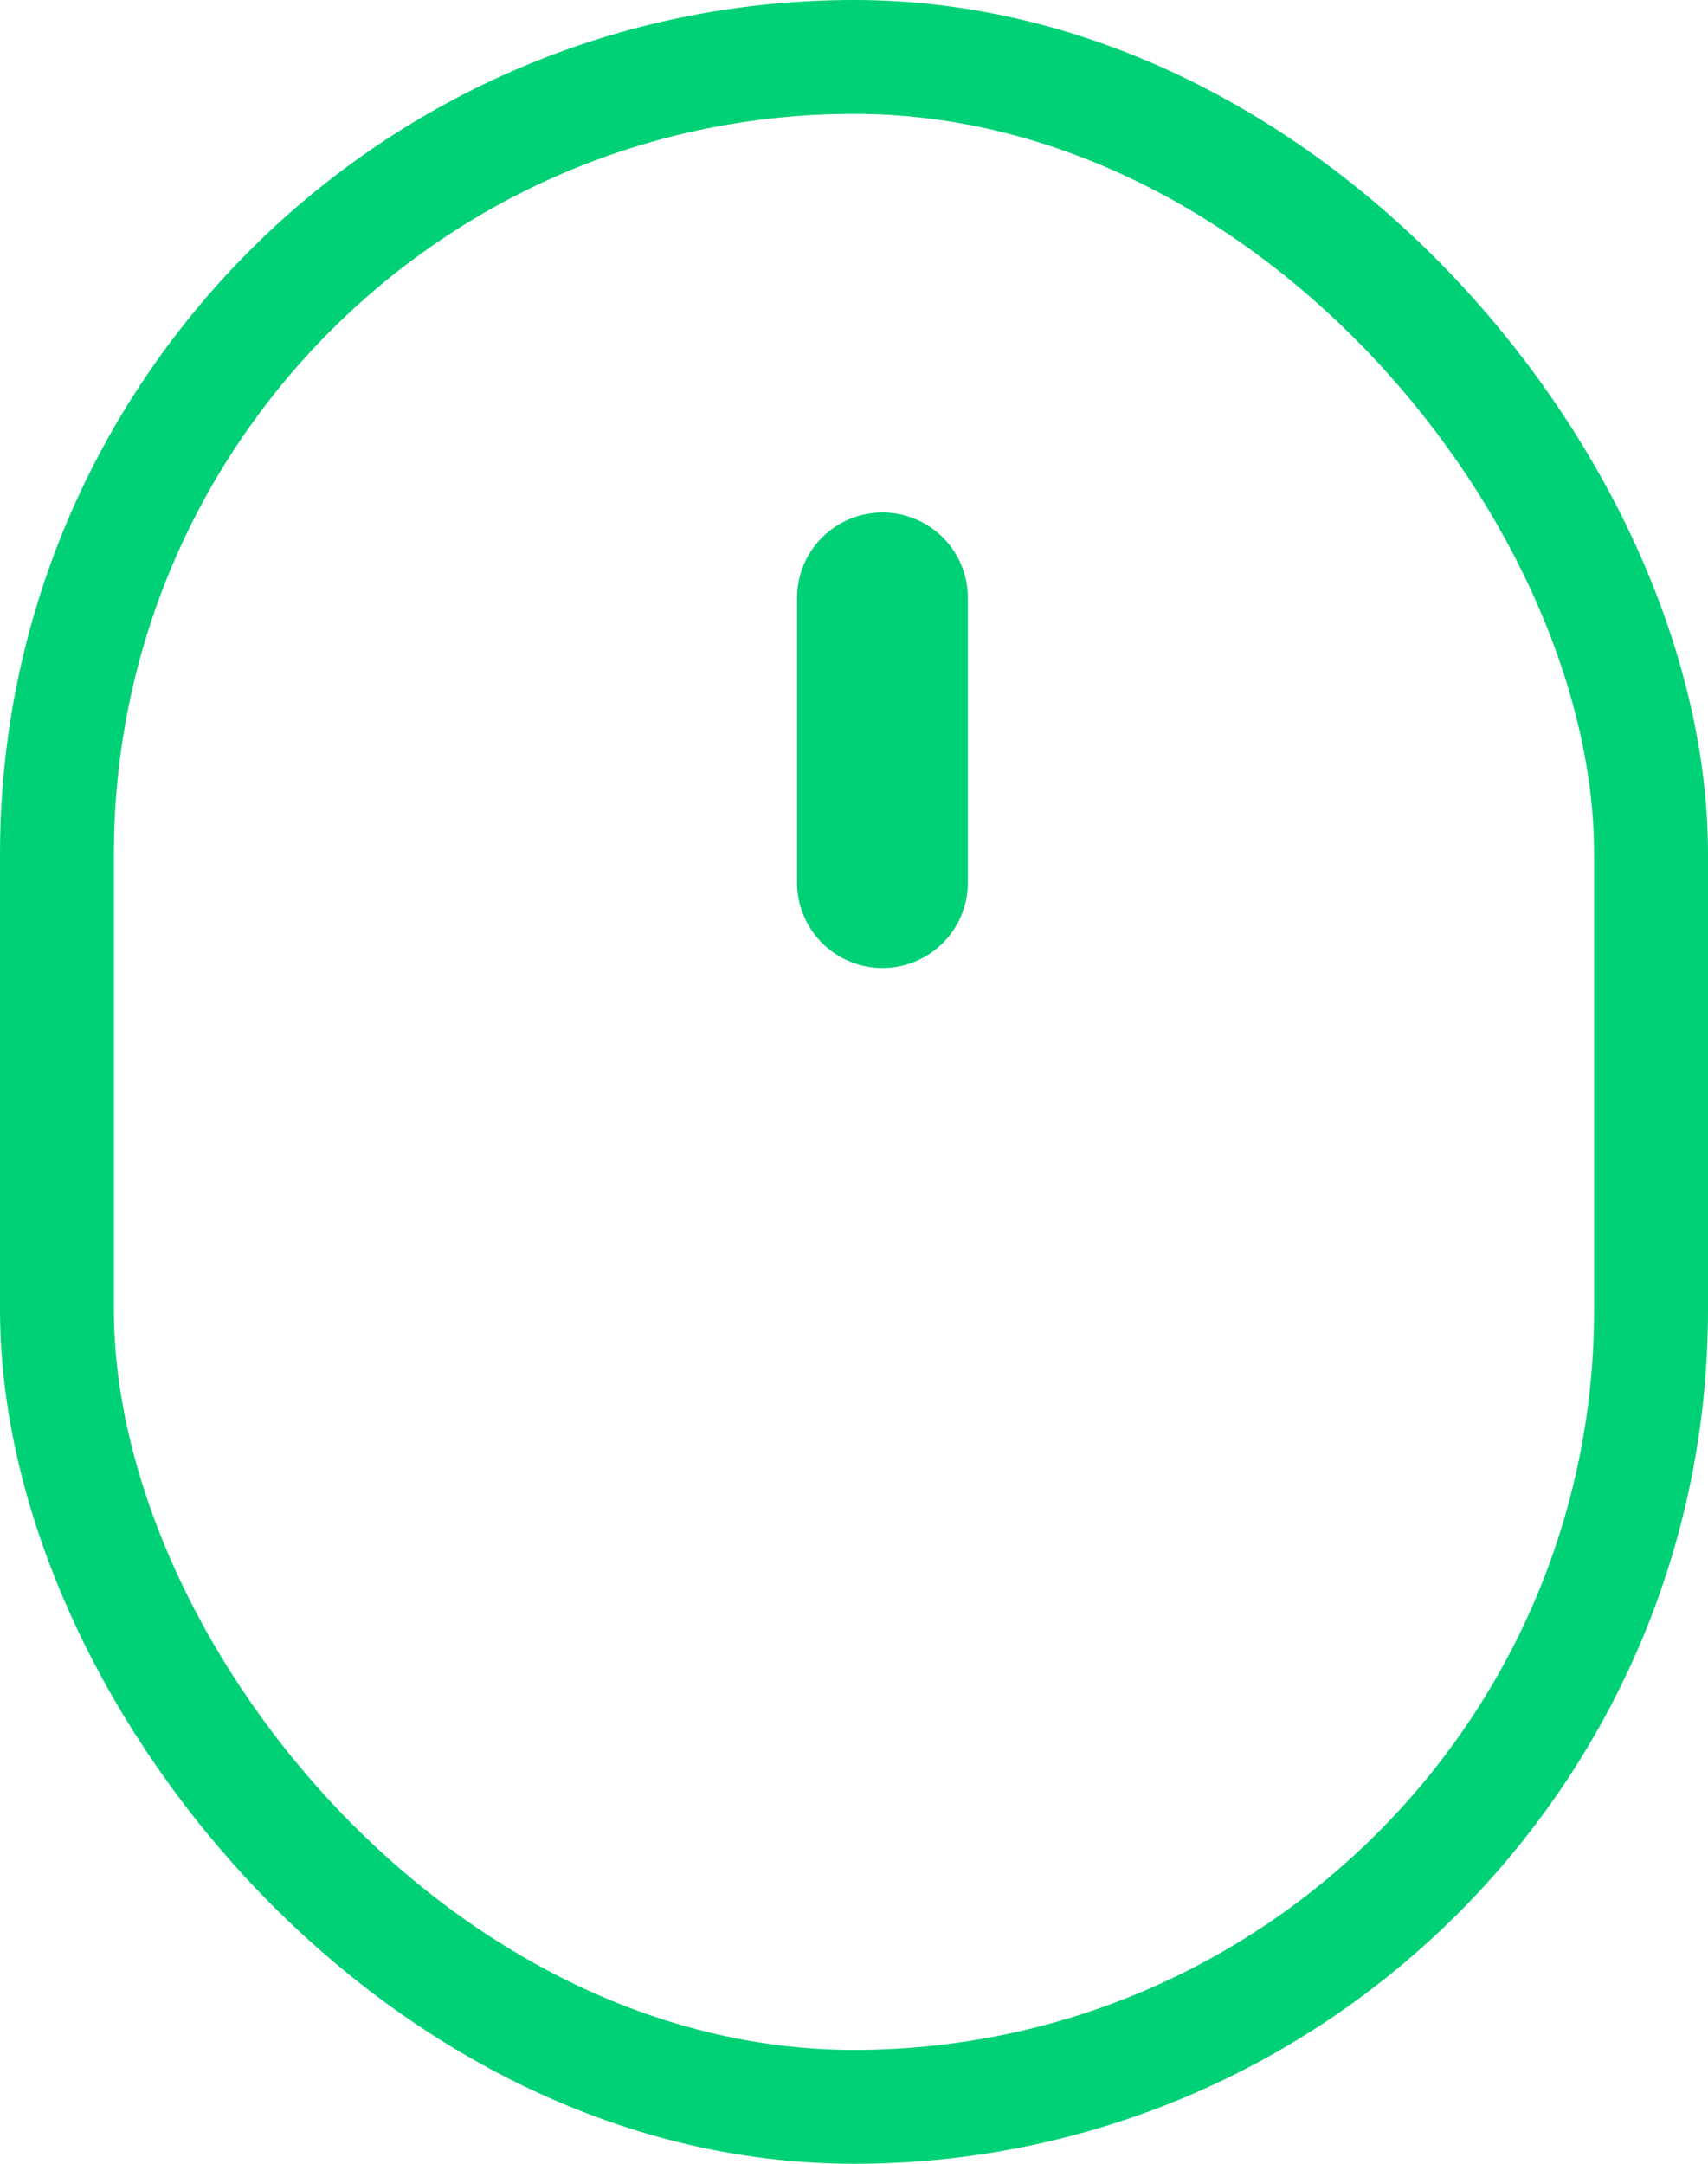 <svg xmlns="http://www.w3.org/2000/svg" width="30" height="38" viewBox="0 0 30 38">
  <g id="Intractions-icon" transform="translate(-248 -42)">
    <g id="Rectangle_135" data-name="Rectangle 135" transform="translate(248 42)" fill="none" stroke="#00d176" stroke-width="2">
      <rect width="30" height="38" rx="15" stroke="none"/>
      <rect x="1" y="1" width="28" height="36" rx="14" fill="none"/>
    </g>
    <line id="Line_29" data-name="Line 29" y2="5" transform="translate(263.5 52.5)" fill="none" stroke="#00d176" stroke-linecap="round" stroke-width="3"/>
  </g>
</svg>
